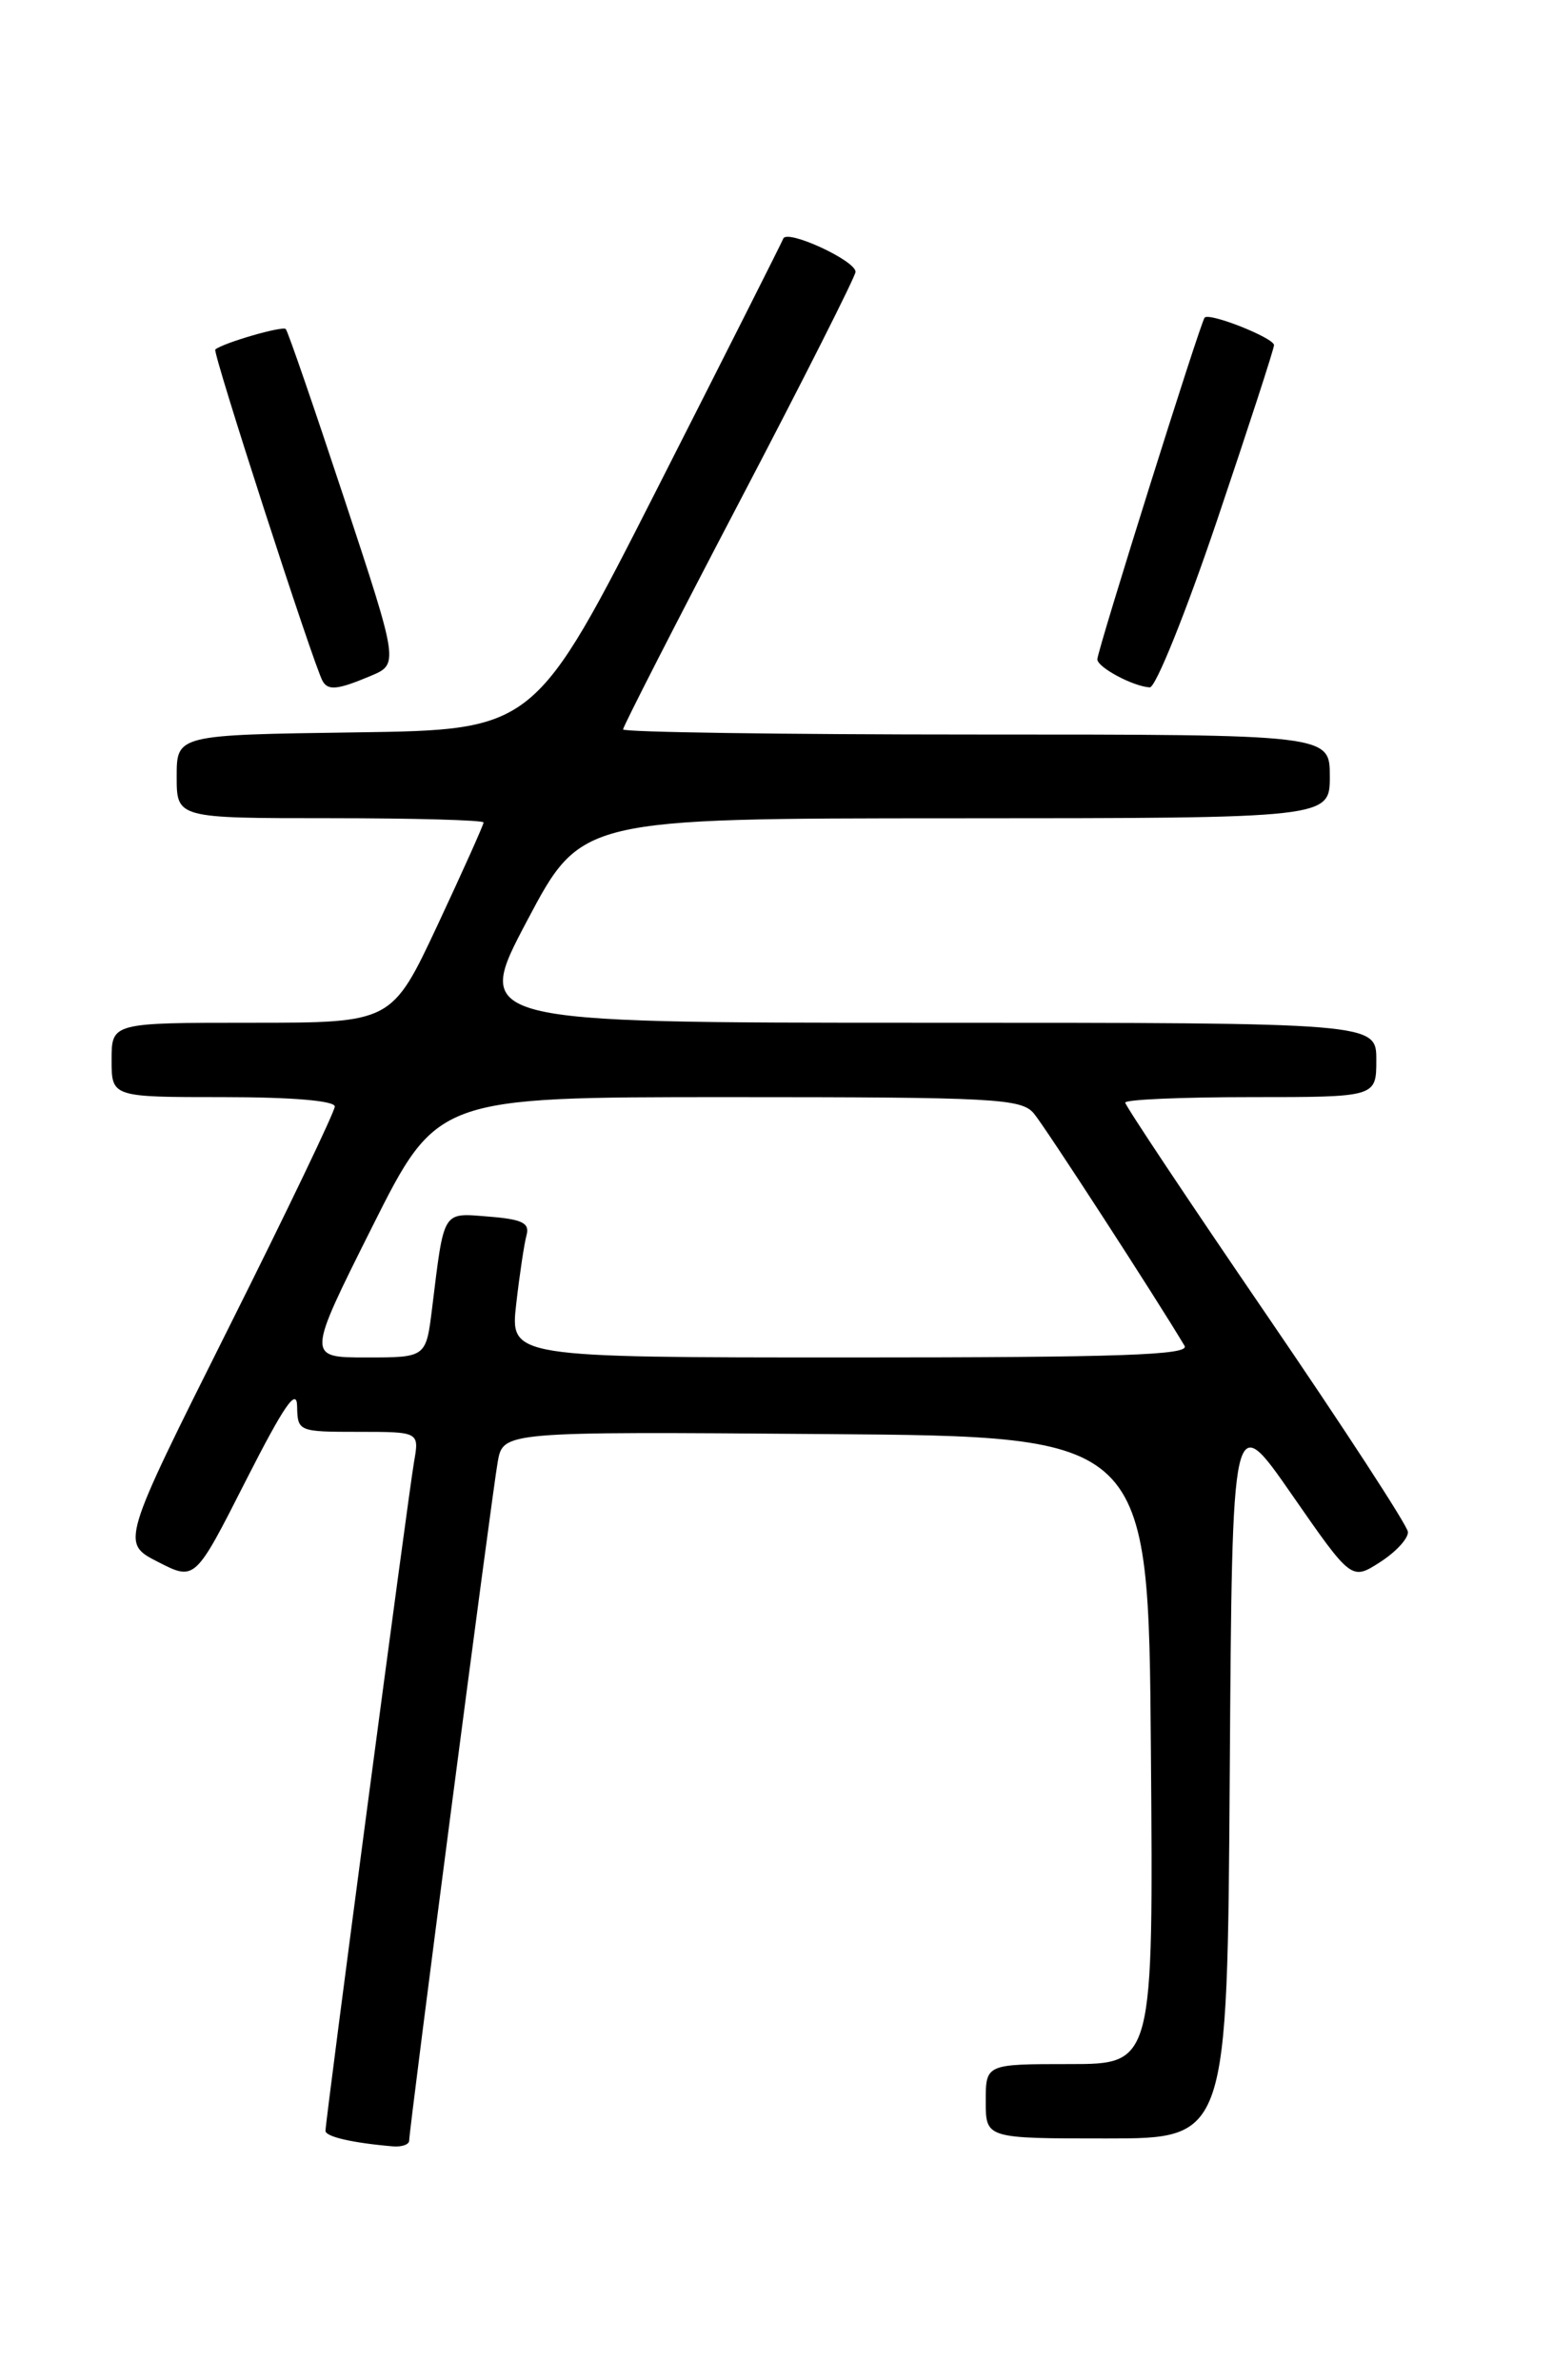 <?xml version="1.0" encoding="UTF-8" standalone="no"?>
<!DOCTYPE svg PUBLIC "-//W3C//DTD SVG 1.1//EN" "http://www.w3.org/Graphics/SVG/1.1/DTD/svg11.dtd" >
<svg xmlns="http://www.w3.org/2000/svg" xmlns:xlink="http://www.w3.org/1999/xlink" version="1.1" viewBox="0 0 167 256">
 <g >
 <path fill="currentColor"
d=" M 44.00 230.23 C 44.00 228.96 52.89 160.77 53.52 157.24 C 54.10 153.97 54.10 153.97 88.80 154.24 C 123.50 154.50 123.50 154.50 123.76 188.25 C 124.03 222.00 124.03 222.00 115.01 222.00 C 106.00 222.00 106.00 222.00 106.00 226.00 C 106.00 230.00 106.00 230.00 118.99 230.00 C 131.98 230.00 131.98 230.00 132.24 190.75 C 132.50 151.50 132.50 151.50 138.91 160.74 C 145.33 169.99 145.33 169.99 148.41 168.01 C 150.11 166.92 151.45 165.46 151.40 164.76 C 151.34 164.07 144.48 153.53 136.15 141.34 C 127.82 129.15 121.00 118.91 121.00 118.59 C 121.00 118.26 127.08 118.00 134.50 118.00 C 148.00 118.00 148.00 118.00 148.00 114.00 C 148.00 110.00 148.00 110.00 99.44 110.00 C 50.88 110.00 50.88 110.00 56.69 99.01 C 62.50 88.02 62.50 88.02 102.75 88.01 C 143.00 88.00 143.00 88.00 143.00 83.50 C 143.00 79.00 143.00 79.00 105.00 79.00 C 84.10 79.00 67.00 78.75 67.00 78.45 C 67.00 78.15 72.62 67.14 79.50 54.00 C 86.38 40.86 92.00 29.71 92.00 29.24 C 92.00 28.02 84.63 24.63 84.23 25.66 C 84.05 26.12 77.96 38.20 70.70 52.50 C 57.50 78.50 57.50 78.50 38.25 78.77 C 19.00 79.04 19.00 79.04 19.00 83.52 C 19.00 88.00 19.00 88.00 35.50 88.00 C 44.58 88.00 52.00 88.21 52.00 88.46 C 52.00 88.71 49.78 93.66 47.07 99.46 C 42.13 110.00 42.13 110.00 27.07 110.00 C 12.00 110.00 12.00 110.00 12.00 114.00 C 12.00 118.00 12.00 118.00 24.00 118.00 C 31.40 118.00 36.00 118.39 36.00 119.01 C 36.00 119.56 30.83 130.35 24.50 142.99 C 13.01 165.96 13.01 165.96 16.99 167.99 C 20.97 170.03 20.97 170.03 26.43 159.26 C 30.56 151.14 31.91 149.18 31.95 151.25 C 32.00 153.96 32.08 154.00 38.55 154.00 C 45.09 154.00 45.09 154.00 44.52 157.25 C 43.91 160.76 35.00 228.05 35.00 229.18 C 35.00 229.81 37.90 230.48 42.25 230.85 C 43.21 230.93 44.00 230.65 44.00 230.23 Z  M 39.83 72.71 C 42.89 71.43 42.89 71.43 37.01 53.61 C 33.77 43.81 30.95 35.61 30.73 35.39 C 30.37 35.03 24.03 36.87 23.15 37.59 C 22.82 37.85 33.73 71.55 34.69 73.25 C 35.29 74.30 36.31 74.19 39.83 72.71 Z  M 130.89 55.92 C 134.25 45.97 137.00 37.51 137.00 37.12 C 137.00 36.35 130.06 33.59 129.54 34.16 C 129.09 34.65 118.00 69.98 118.00 70.91 C 118.00 71.77 121.84 73.83 123.64 73.93 C 124.27 73.97 127.53 65.86 130.89 55.92 Z  M 40.00 132.00 C 47.01 118.00 47.01 118.00 78.35 118.00 C 106.97 118.00 109.82 118.15 111.17 119.75 C 112.36 121.16 124.38 139.70 127.38 144.75 C 127.96 145.74 120.52 146.00 91.49 146.00 C 54.86 146.00 54.86 146.00 55.51 140.25 C 55.87 137.09 56.37 133.76 56.62 132.85 C 56.98 131.54 56.17 131.14 52.56 130.85 C 47.52 130.45 47.78 130.02 46.46 140.75 C 45.81 146.00 45.81 146.00 39.40 146.00 C 32.99 146.00 32.99 146.00 40.00 132.00 Z "/>
</g>
</svg>